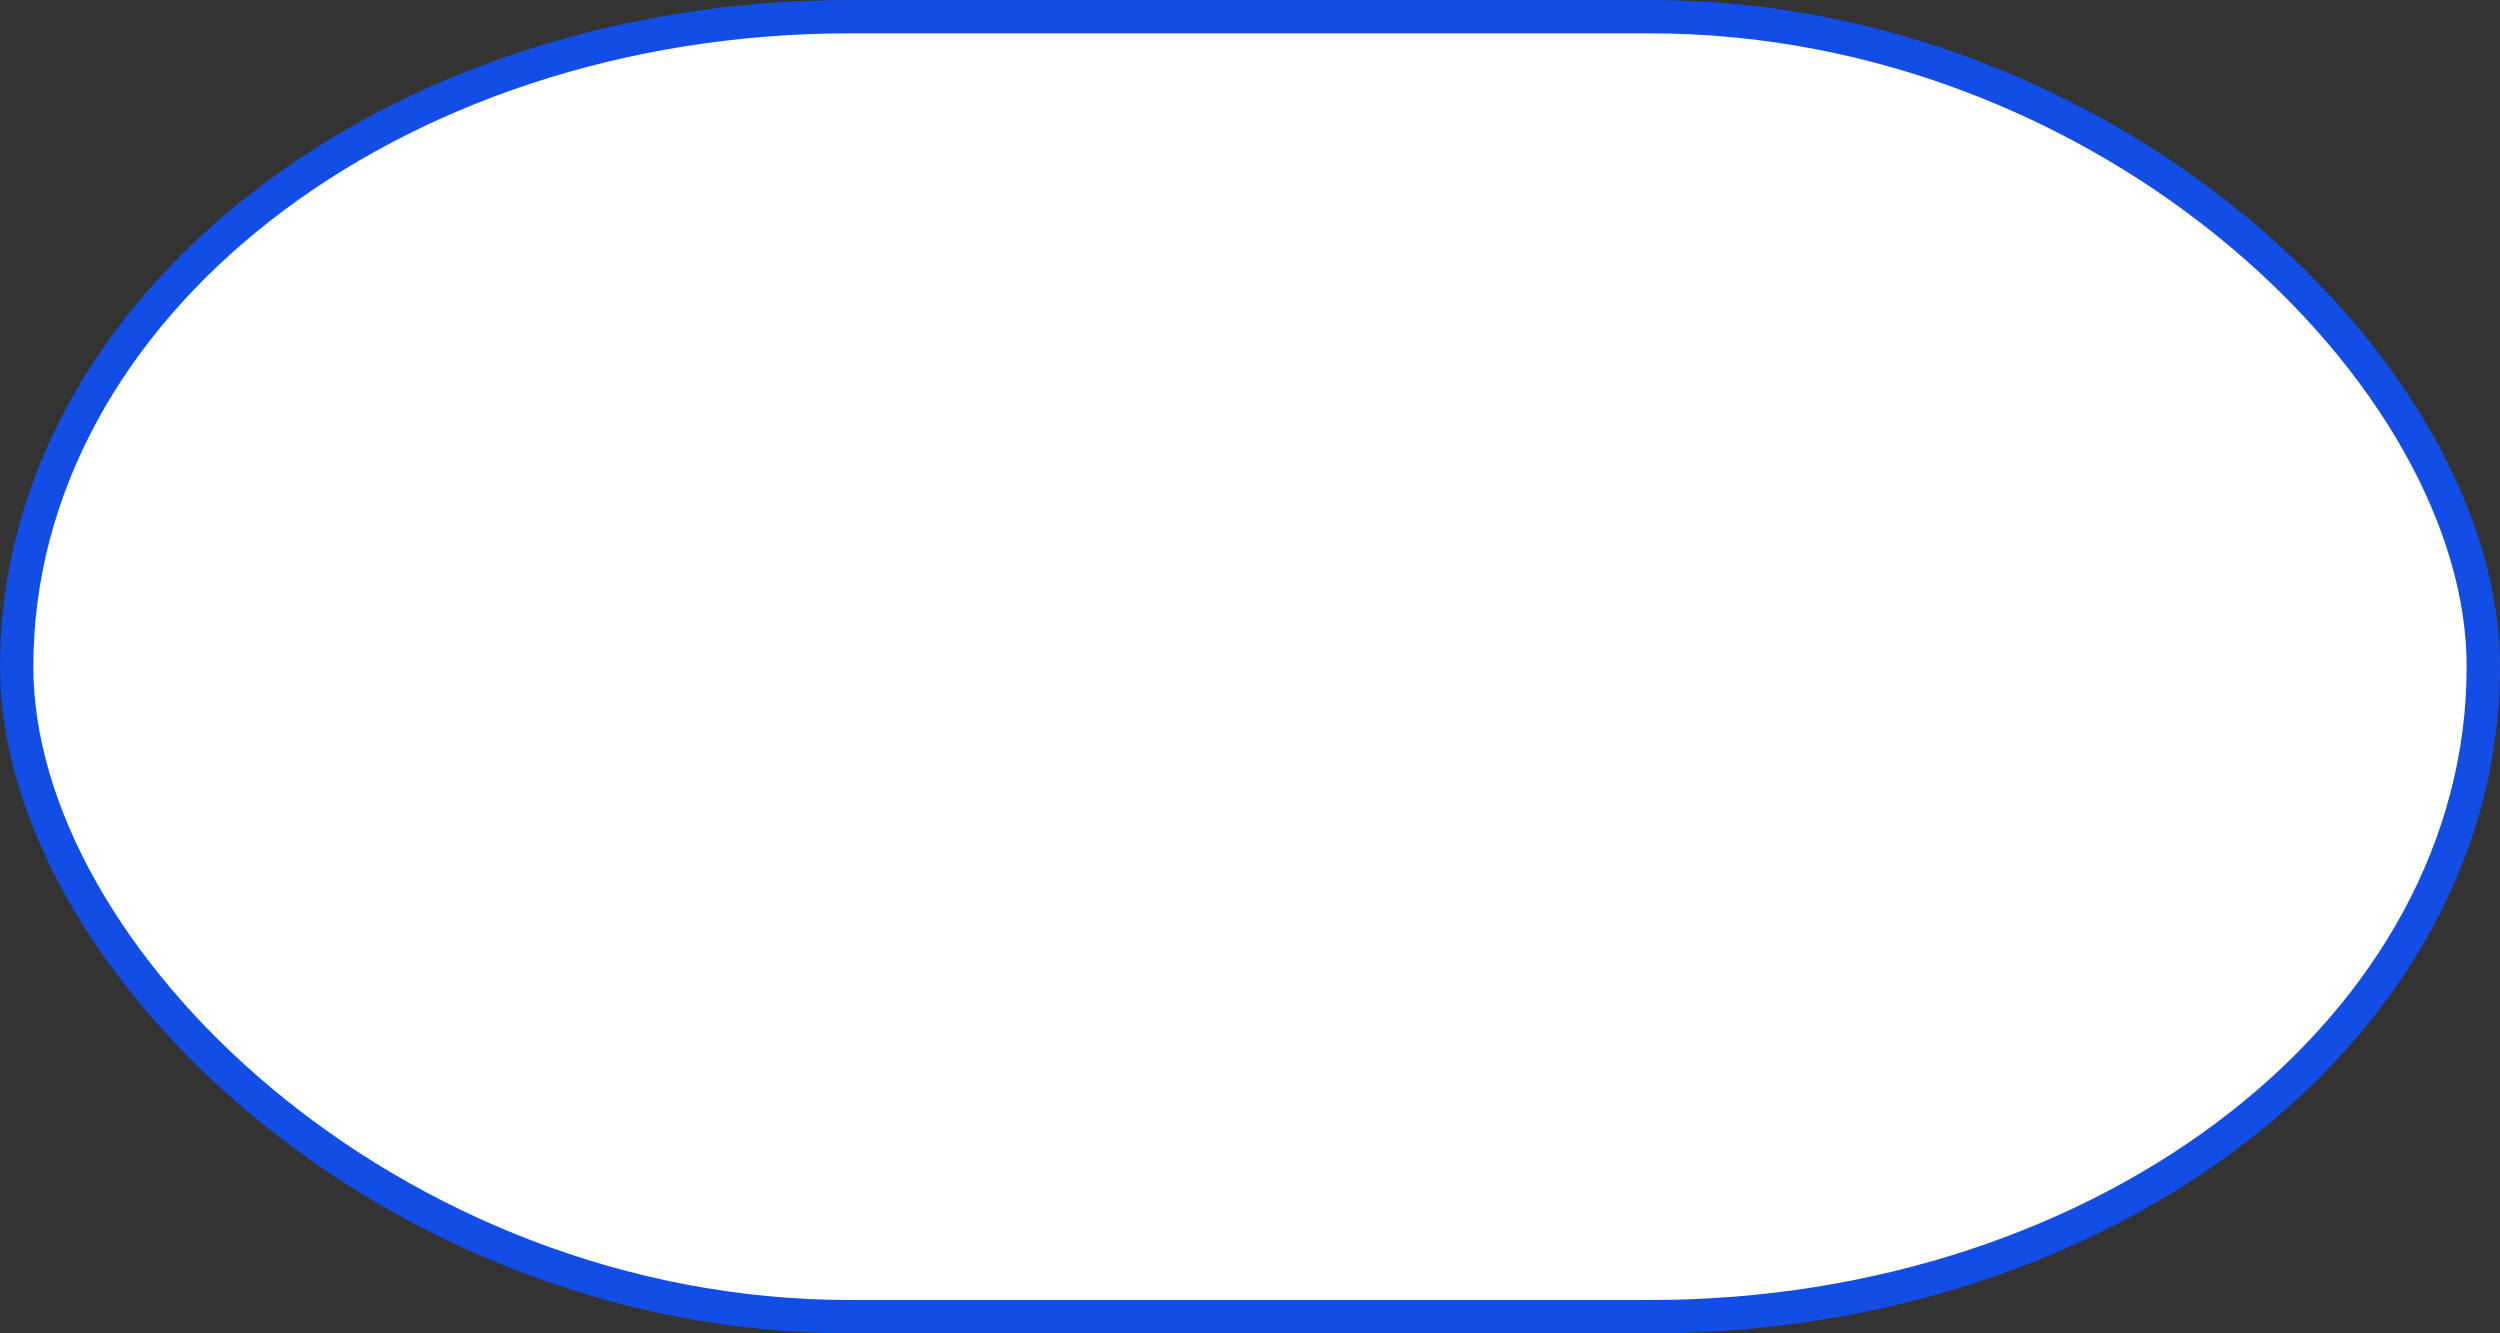 <!-- ellipsis.svg -->
<svg xmlns="http://www.w3.org/2000/svg" width="150" height="80" viewBox="0 0 150 80">
  <rect x="0" y="0" width="150" height="80" fill="#333333" stroke="none"/>
  <rect x="1" y="1" width="148" height="78" rx="50" ry="50" fill="#ffffff" stroke="#124ee6" stroke-width="2"/>
</svg>

